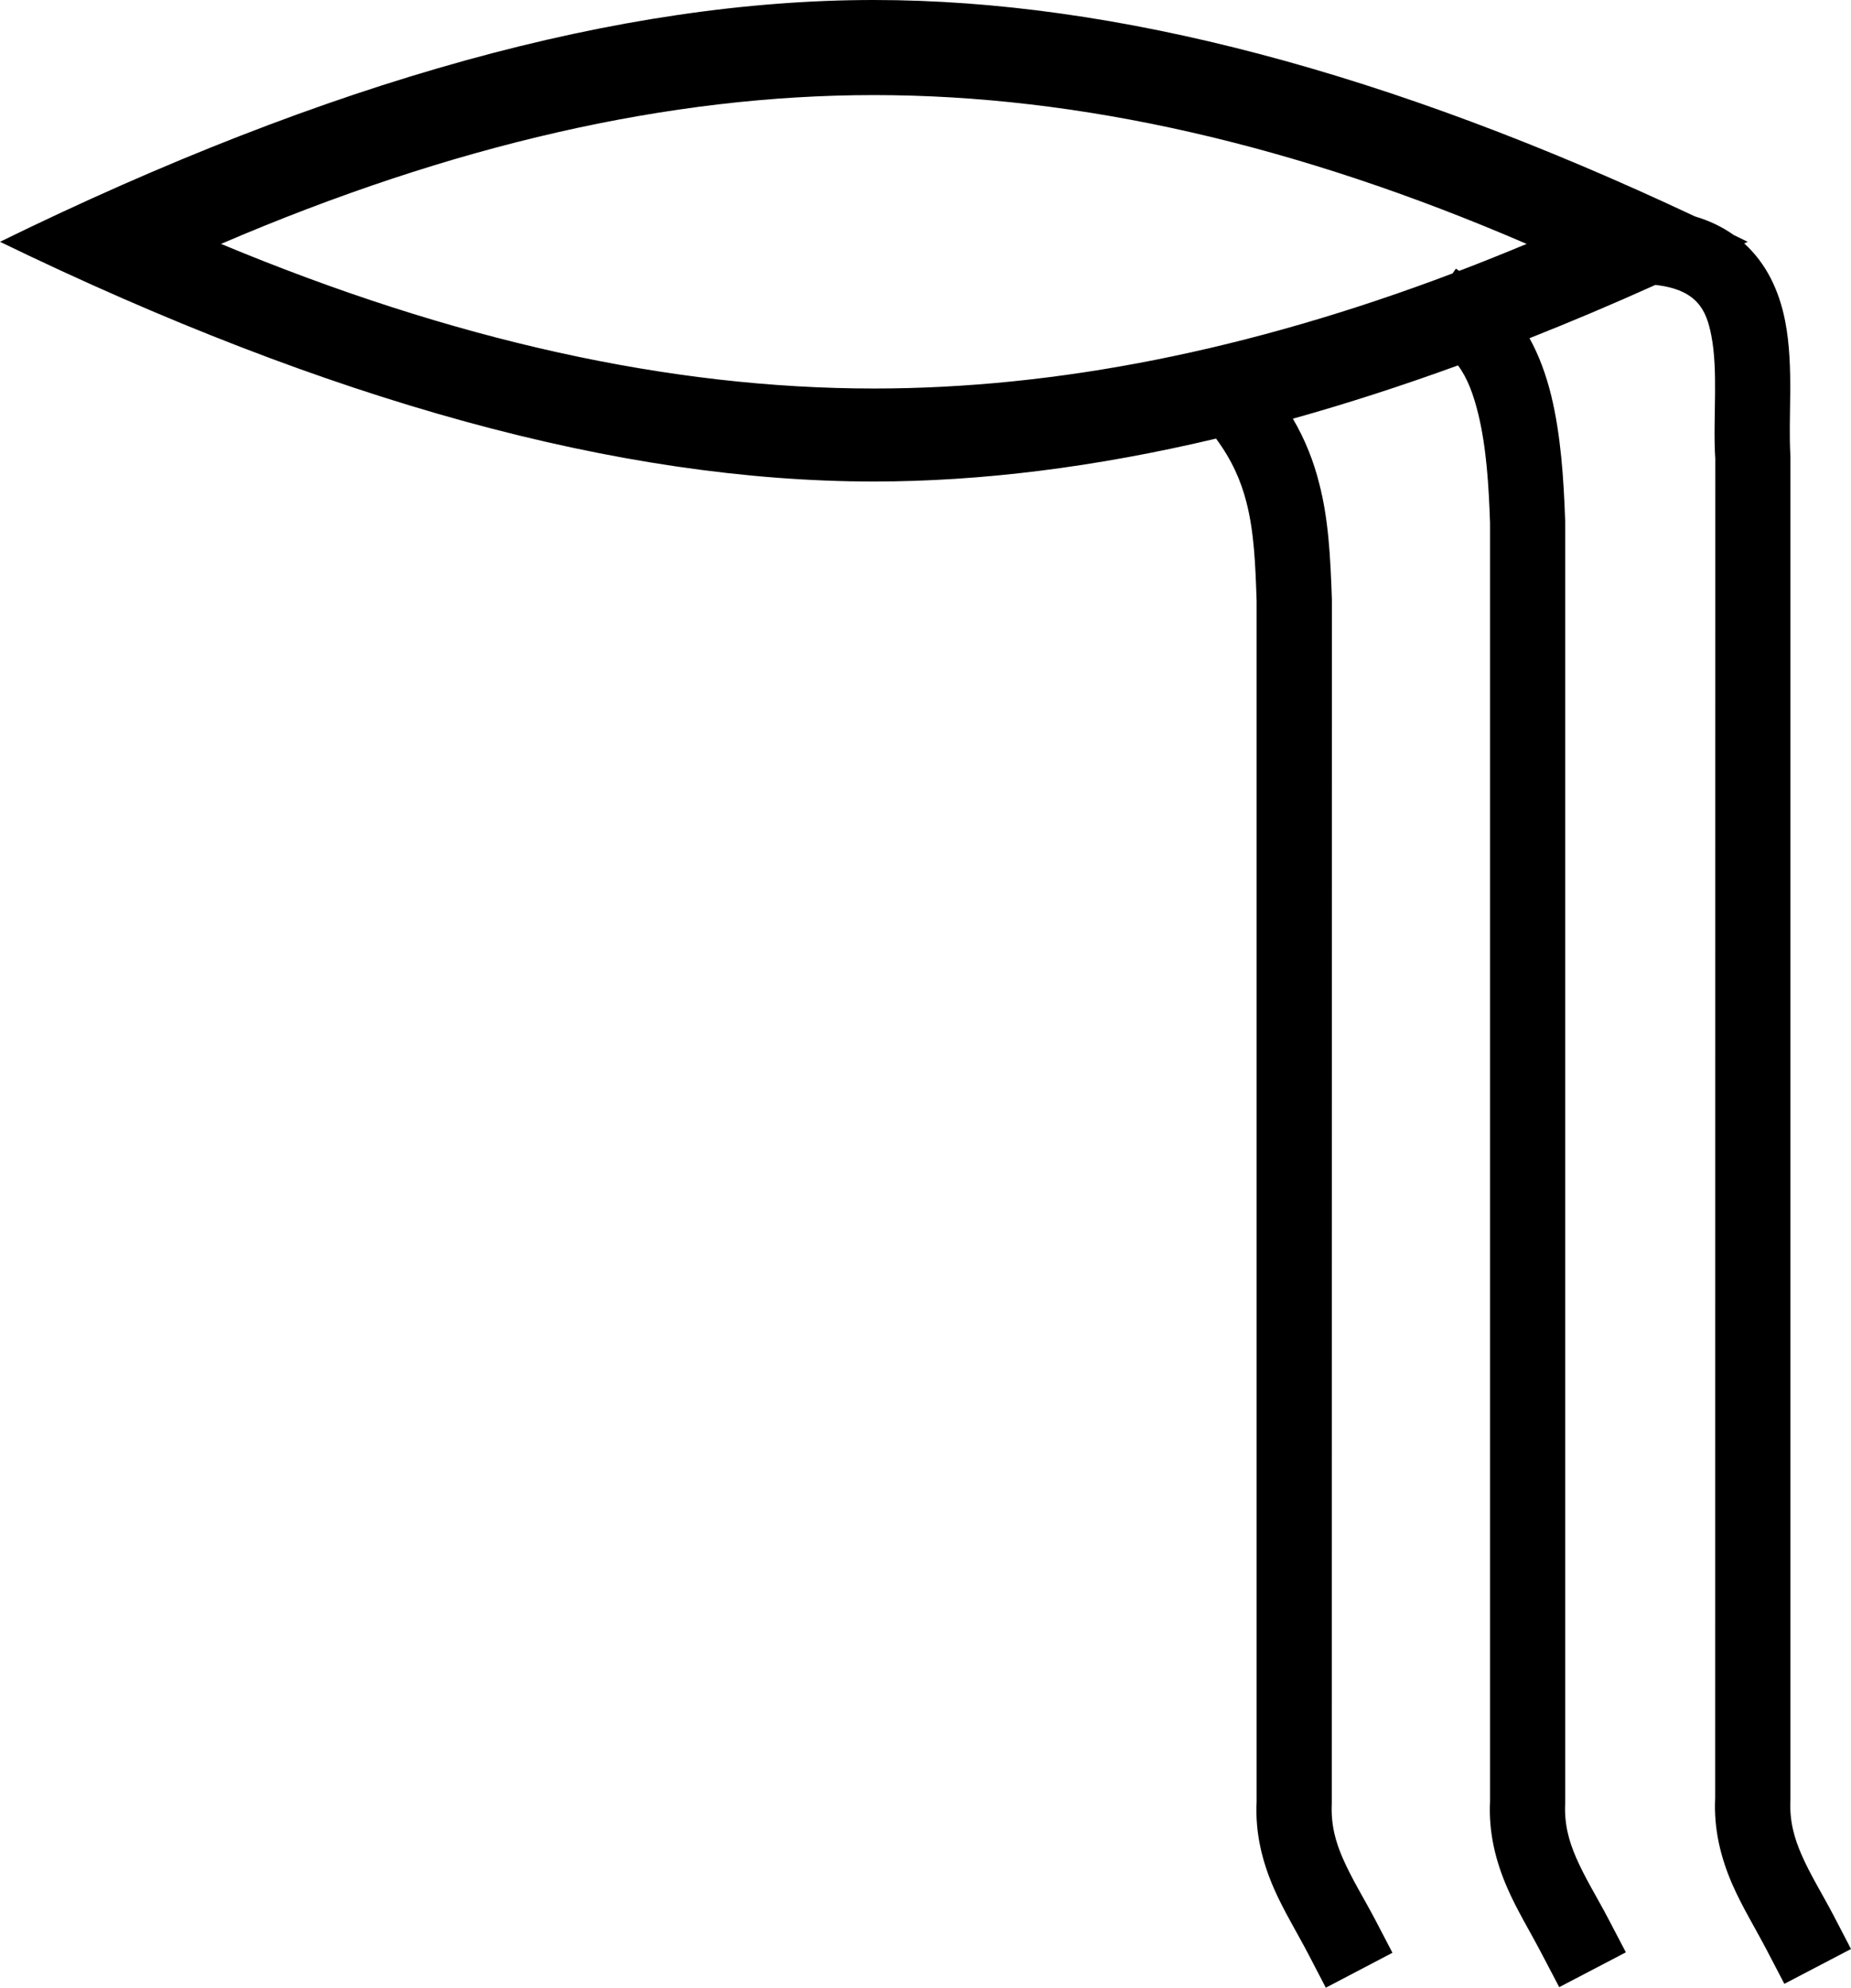 <?xml version='1.0' encoding ='UTF-8' standalone='yes'?>
<svg width='16.748' height='17.978' xmlns='http://www.w3.org/2000/svg' xmlns:xlink='http://www.w3.org/1999/xlink' xmlns:inkscape='http://www.inkscape.org/namespaces/inkscape'>
<path style='fill:#000000; stroke:none' d=' M 7.907 0.86  C 9.763 0.86 11.732 1.308 13.813 2.206  C 13.609 2.291 13.405 2.373 13.203 2.45  L 13.203 2.45  L 13.173 2.43  L 13.143 2.473  L 13.143 2.473  C 11.308 3.167 9.563 3.514 7.907 3.514  C 6.062 3.514 4.093 3.078 2 2.206  C 4.093 1.308 6.062 0.86 7.907 0.86  Z  M 7.907 0  C 5.614 0 2.978 0.729 0 2.187  C 2.978 3.632 5.614 4.355 7.907 4.355  C 8.877 4.355 9.909 4.226 11.003 3.967  L 11.003 3.967  C 11.146 4.161 11.228 4.347 11.278 4.543  C 11.347 4.812 11.359 5.1 11.37 5.435  L 11.37 16.296  C 11.356 16.578 11.42 16.835 11.525 17.077  C 11.613 17.279 11.73 17.468 11.839 17.676  L 11.996 17.978  L 12.599 17.662  L 12.442 17.361  C 12.34 17.168 12.23 16.992 12.149 16.806  C 12.086 16.661 12.041 16.507 12.05 16.312  L 12.051 5.423  C 12.038 5.028 12.019 4.692 11.937 4.375  C 11.886 4.172 11.81 3.978 11.698 3.787  L 11.698 3.787  C 12.185 3.651 12.683 3.49 13.192 3.305  L 13.192 3.305  C 13.278 3.419 13.333 3.571 13.375 3.743  C 13.449 4.044 13.471 4.396 13.482 4.732  L 13.482 16.291  C 13.468 16.574 13.532 16.831 13.637 17.073  C 13.724 17.274 13.841 17.463 13.95 17.672  L 14.108 17.973  L 14.711 17.658  L 14.553 17.356  C 14.452 17.163 14.342 16.988 14.261 16.802  C 14.198 16.656 14.152 16.502 14.162 16.308  L 14.162 4.72  C 14.149 4.326 14.121 3.928 14.036 3.58  C 13.99 3.391 13.925 3.214 13.839 3.059  L 13.839 3.059  C 14.213 2.911 14.592 2.751 14.978 2.577  L 14.978 2.577  C 15.36 2.62 15.44 2.809 15.484 3.034  C 15.516 3.198 15.519 3.379 15.518 3.556  C 15.516 3.765 15.508 3.97 15.52 4.15  L 15.519 16.261  C 15.505 16.544 15.569 16.801 15.674 17.043  C 15.762 17.244 15.879 17.434 15.988 17.642  L 16.145 17.943  L 16.748 17.628  L 16.591 17.326  C 16.49 17.133 16.38 16.958 16.299 16.772  C 16.236 16.626 16.19 16.472 16.2 16.278  L 16.2 4.128  C 16.189 3.942 16.197 3.753 16.198 3.561  C 16.2 3.338 16.193 3.111 16.152 2.903  C 16.098 2.627 15.981 2.382 15.782 2.202  L 15.782 2.202  C 15.792 2.197 15.803 2.192 15.813 2.187  C 15.771 2.166 15.728 2.145 15.686 2.125  L 15.686 2.125  C 15.586 2.054 15.47 1.997 15.335 1.957  L 15.335 1.957  C 12.563 0.652 10.087 0 7.907 0  Z '/></svg>
